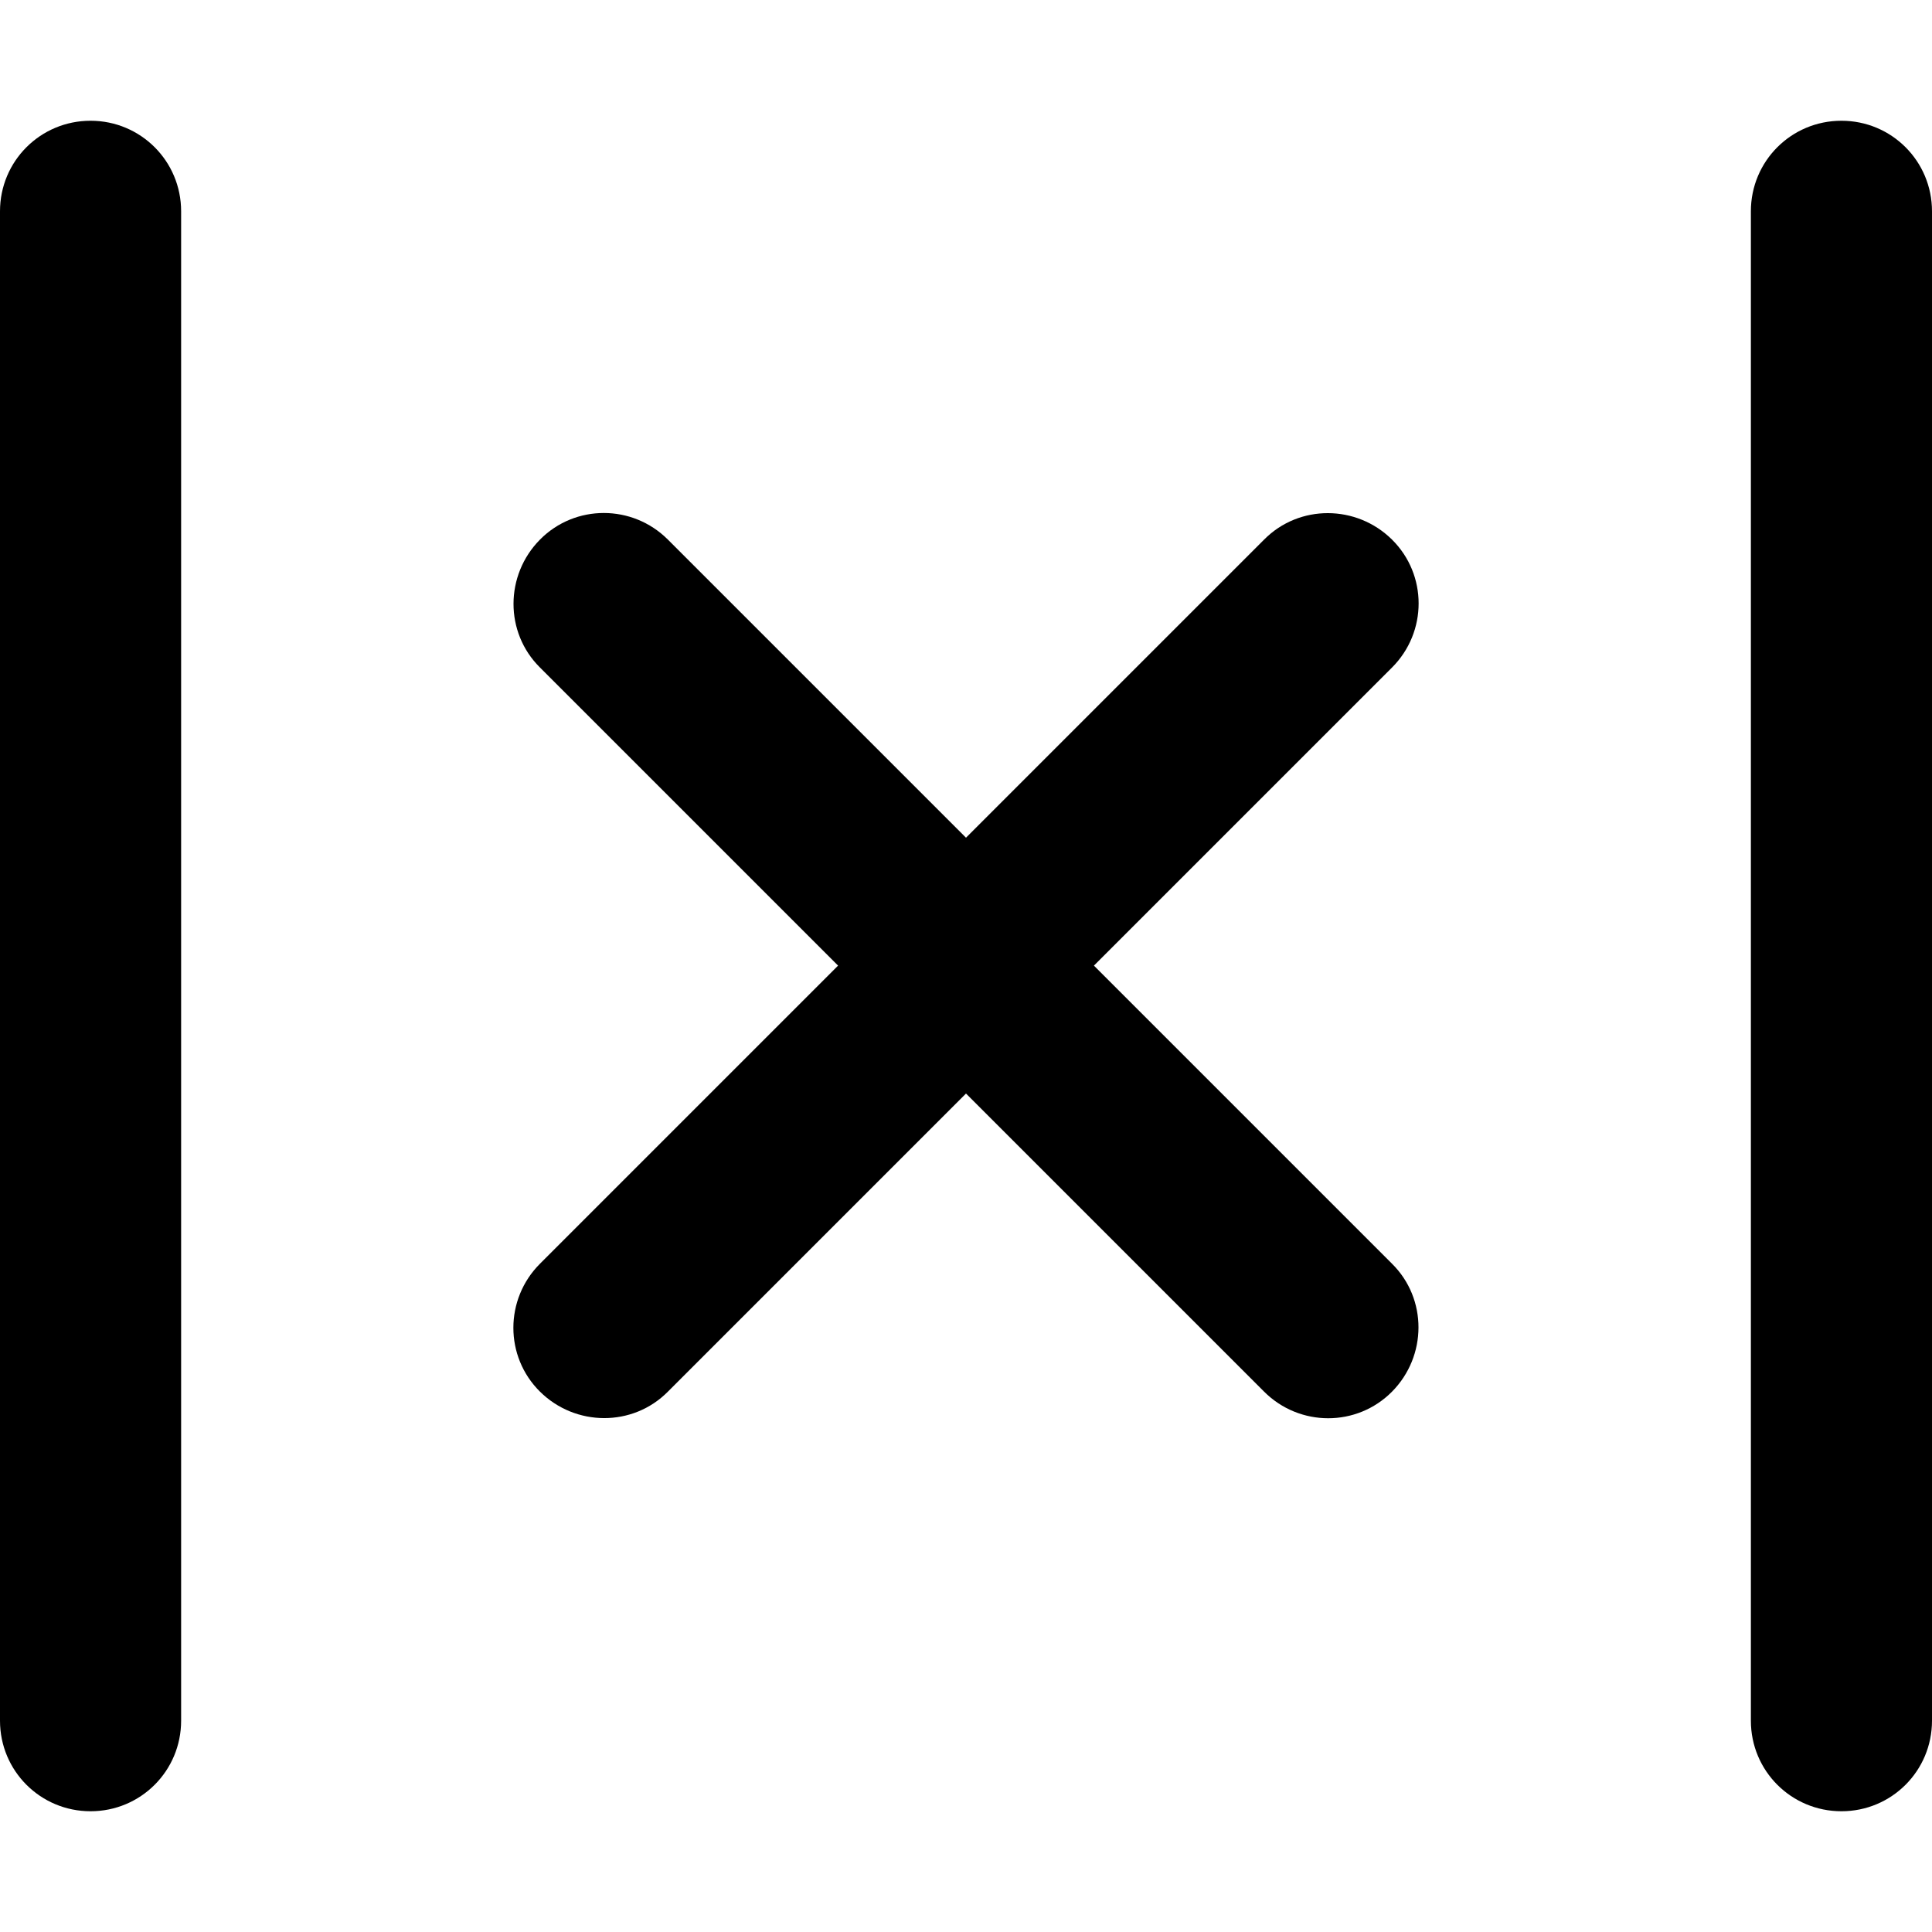 <svg fill="currentColor" xmlns="http://www.w3.org/2000/svg" viewBox="0 0 512 512"><!--! Font Awesome Pro 6.7.2 by @fontawesome - https://fontawesome.com License - https://fontawesome.com/license (Commercial License) Copyright 2024 Fonticons, Inc. --><defs><style>.fa-secondary{opacity:.4}</style></defs><path class="fa-secondary" d=""/><path class="fa-primary" d="M24 32C10.7 32 0 42.7 0 56L0 456c0 13.3 10.7 24 24 24s24-10.7 24-24L48 56c0-13.3-10.7-24-24-24zM177 143c-9.4-9.4-24.6-9.4-33.9 0s-9.4 24.6 0 33.9l79 79-79 79c-9.4 9.4-9.4 24.6 0 33.9s24.6 9.4 33.9 0l79-79 79 79c9.4 9.4 24.6 9.4 33.9 0s9.4-24.6 0-33.9l-79-79 79-79c9.4-9.4 9.4-24.6 0-33.9s-24.6-9.4-33.9 0l-79 79-79-79zM512 56c0-13.3-10.7-24-24-24s-24 10.7-24 24l0 400c0 13.3 10.7 24 24 24s24-10.7 24-24l0-400z"/></svg>